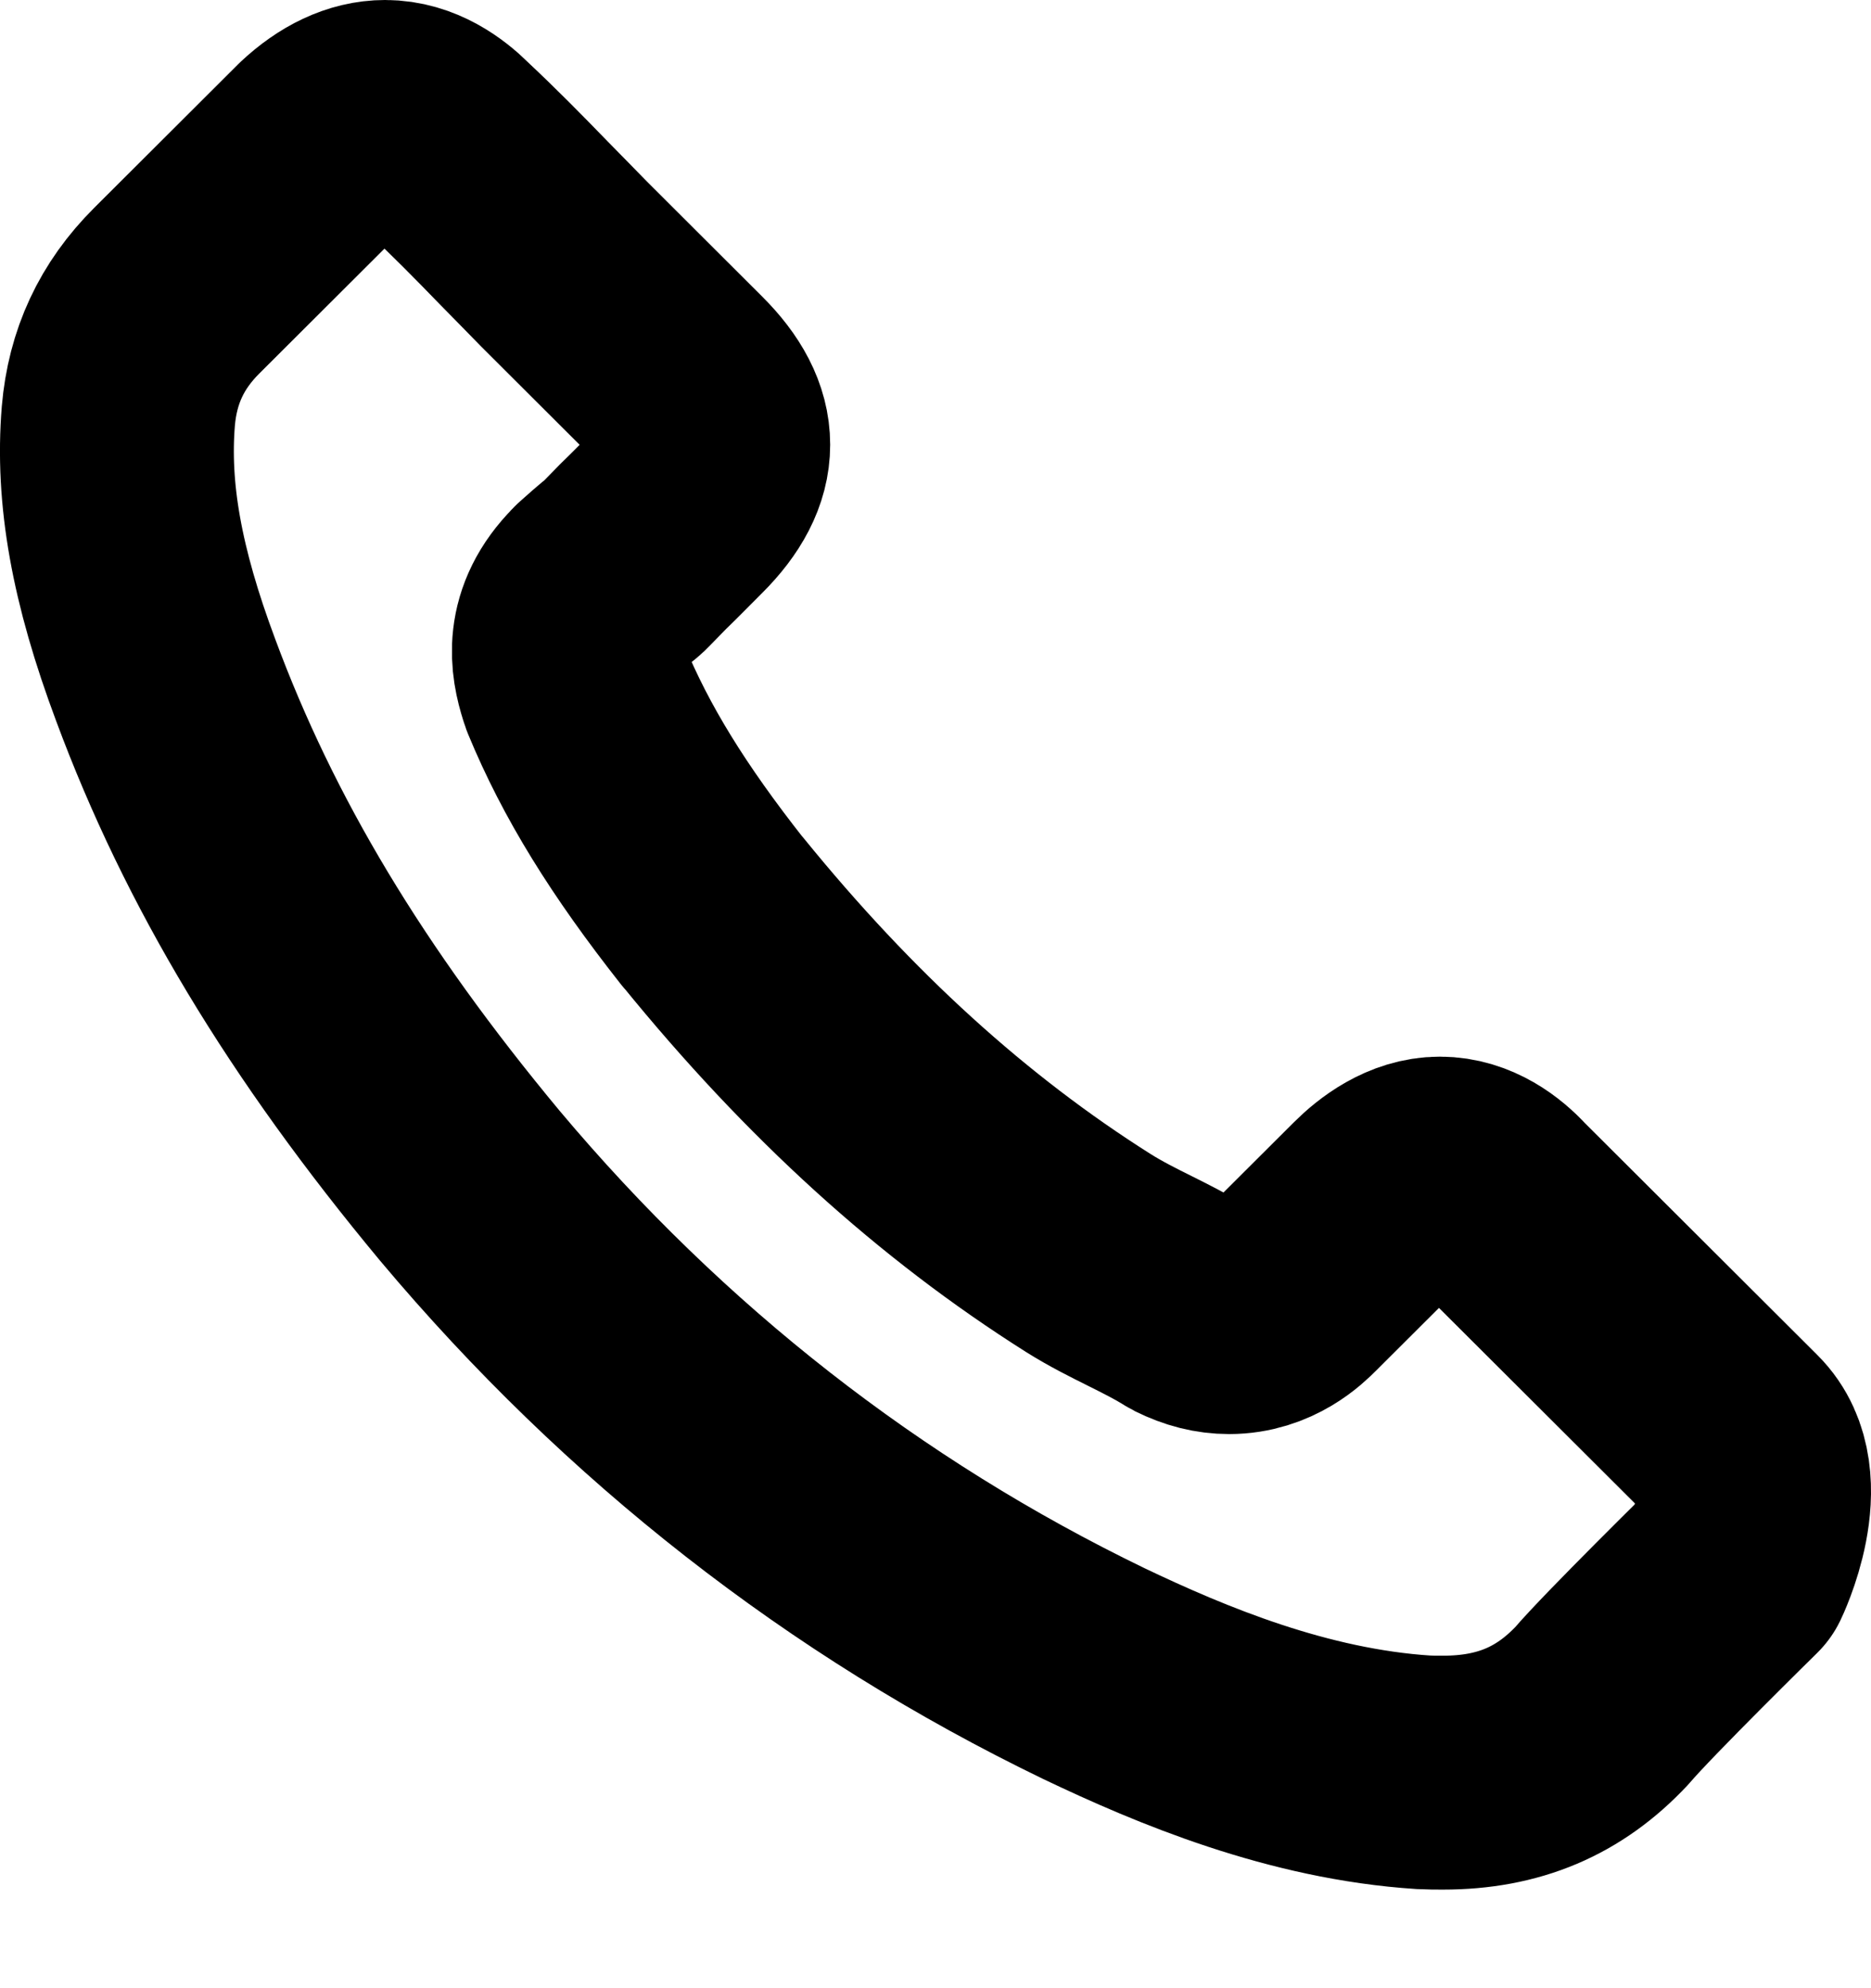 <svg width="16" height="17" viewBox="0 0 16 17" fill="none" xmlns="http://www.w3.org/2000/svg">
<path d="M14.837 13.422C14.837 13.422 13.923 14.32 13.699 14.584C13.334 14.973 12.903 15.157 12.34 15.157C12.286 15.157 12.228 15.157 12.173 15.154C11.1 15.085 10.102 14.667 9.354 14.31C7.309 13.321 5.512 11.918 4.019 10.14C2.787 8.658 1.963 7.287 1.417 5.815C1.081 4.917 0.958 4.217 1.012 3.557C1.048 3.135 1.211 2.785 1.511 2.486L2.744 1.256C2.921 1.09 3.109 1 3.293 1C3.521 1 3.705 1.137 3.821 1.252C3.824 1.256 3.828 1.26 3.832 1.263C4.052 1.469 4.262 1.682 4.482 1.909C4.594 2.024 4.71 2.14 4.825 2.259L5.812 3.244C6.195 3.626 6.195 3.979 5.812 4.362C5.707 4.466 5.606 4.571 5.501 4.672C5.198 4.982 5.436 4.744 5.122 5.025C5.115 5.033 5.107 5.036 5.104 5.043C4.793 5.354 4.851 5.657 4.916 5.862C4.919 5.873 4.923 5.884 4.927 5.895C5.183 6.515 5.545 7.099 6.094 7.796L6.098 7.799C7.095 9.026 8.147 9.981 9.307 10.714C9.455 10.807 9.607 10.883 9.752 10.955C9.882 11.02 10.005 11.082 10.11 11.146C10.124 11.154 10.139 11.165 10.153 11.172C10.276 11.233 10.392 11.262 10.511 11.262C10.811 11.262 10.999 11.074 11.06 11.013L11.769 10.306C11.892 10.183 12.087 10.035 12.314 10.035C12.539 10.035 12.723 10.176 12.835 10.299C12.838 10.302 12.838 10.302 12.842 10.306L14.834 12.293C15.206 12.661 14.837 13.422 14.837 13.422Z" stroke="black" stroke-width="2" stroke-linecap="round" stroke-linejoin="round"/>
</svg>
